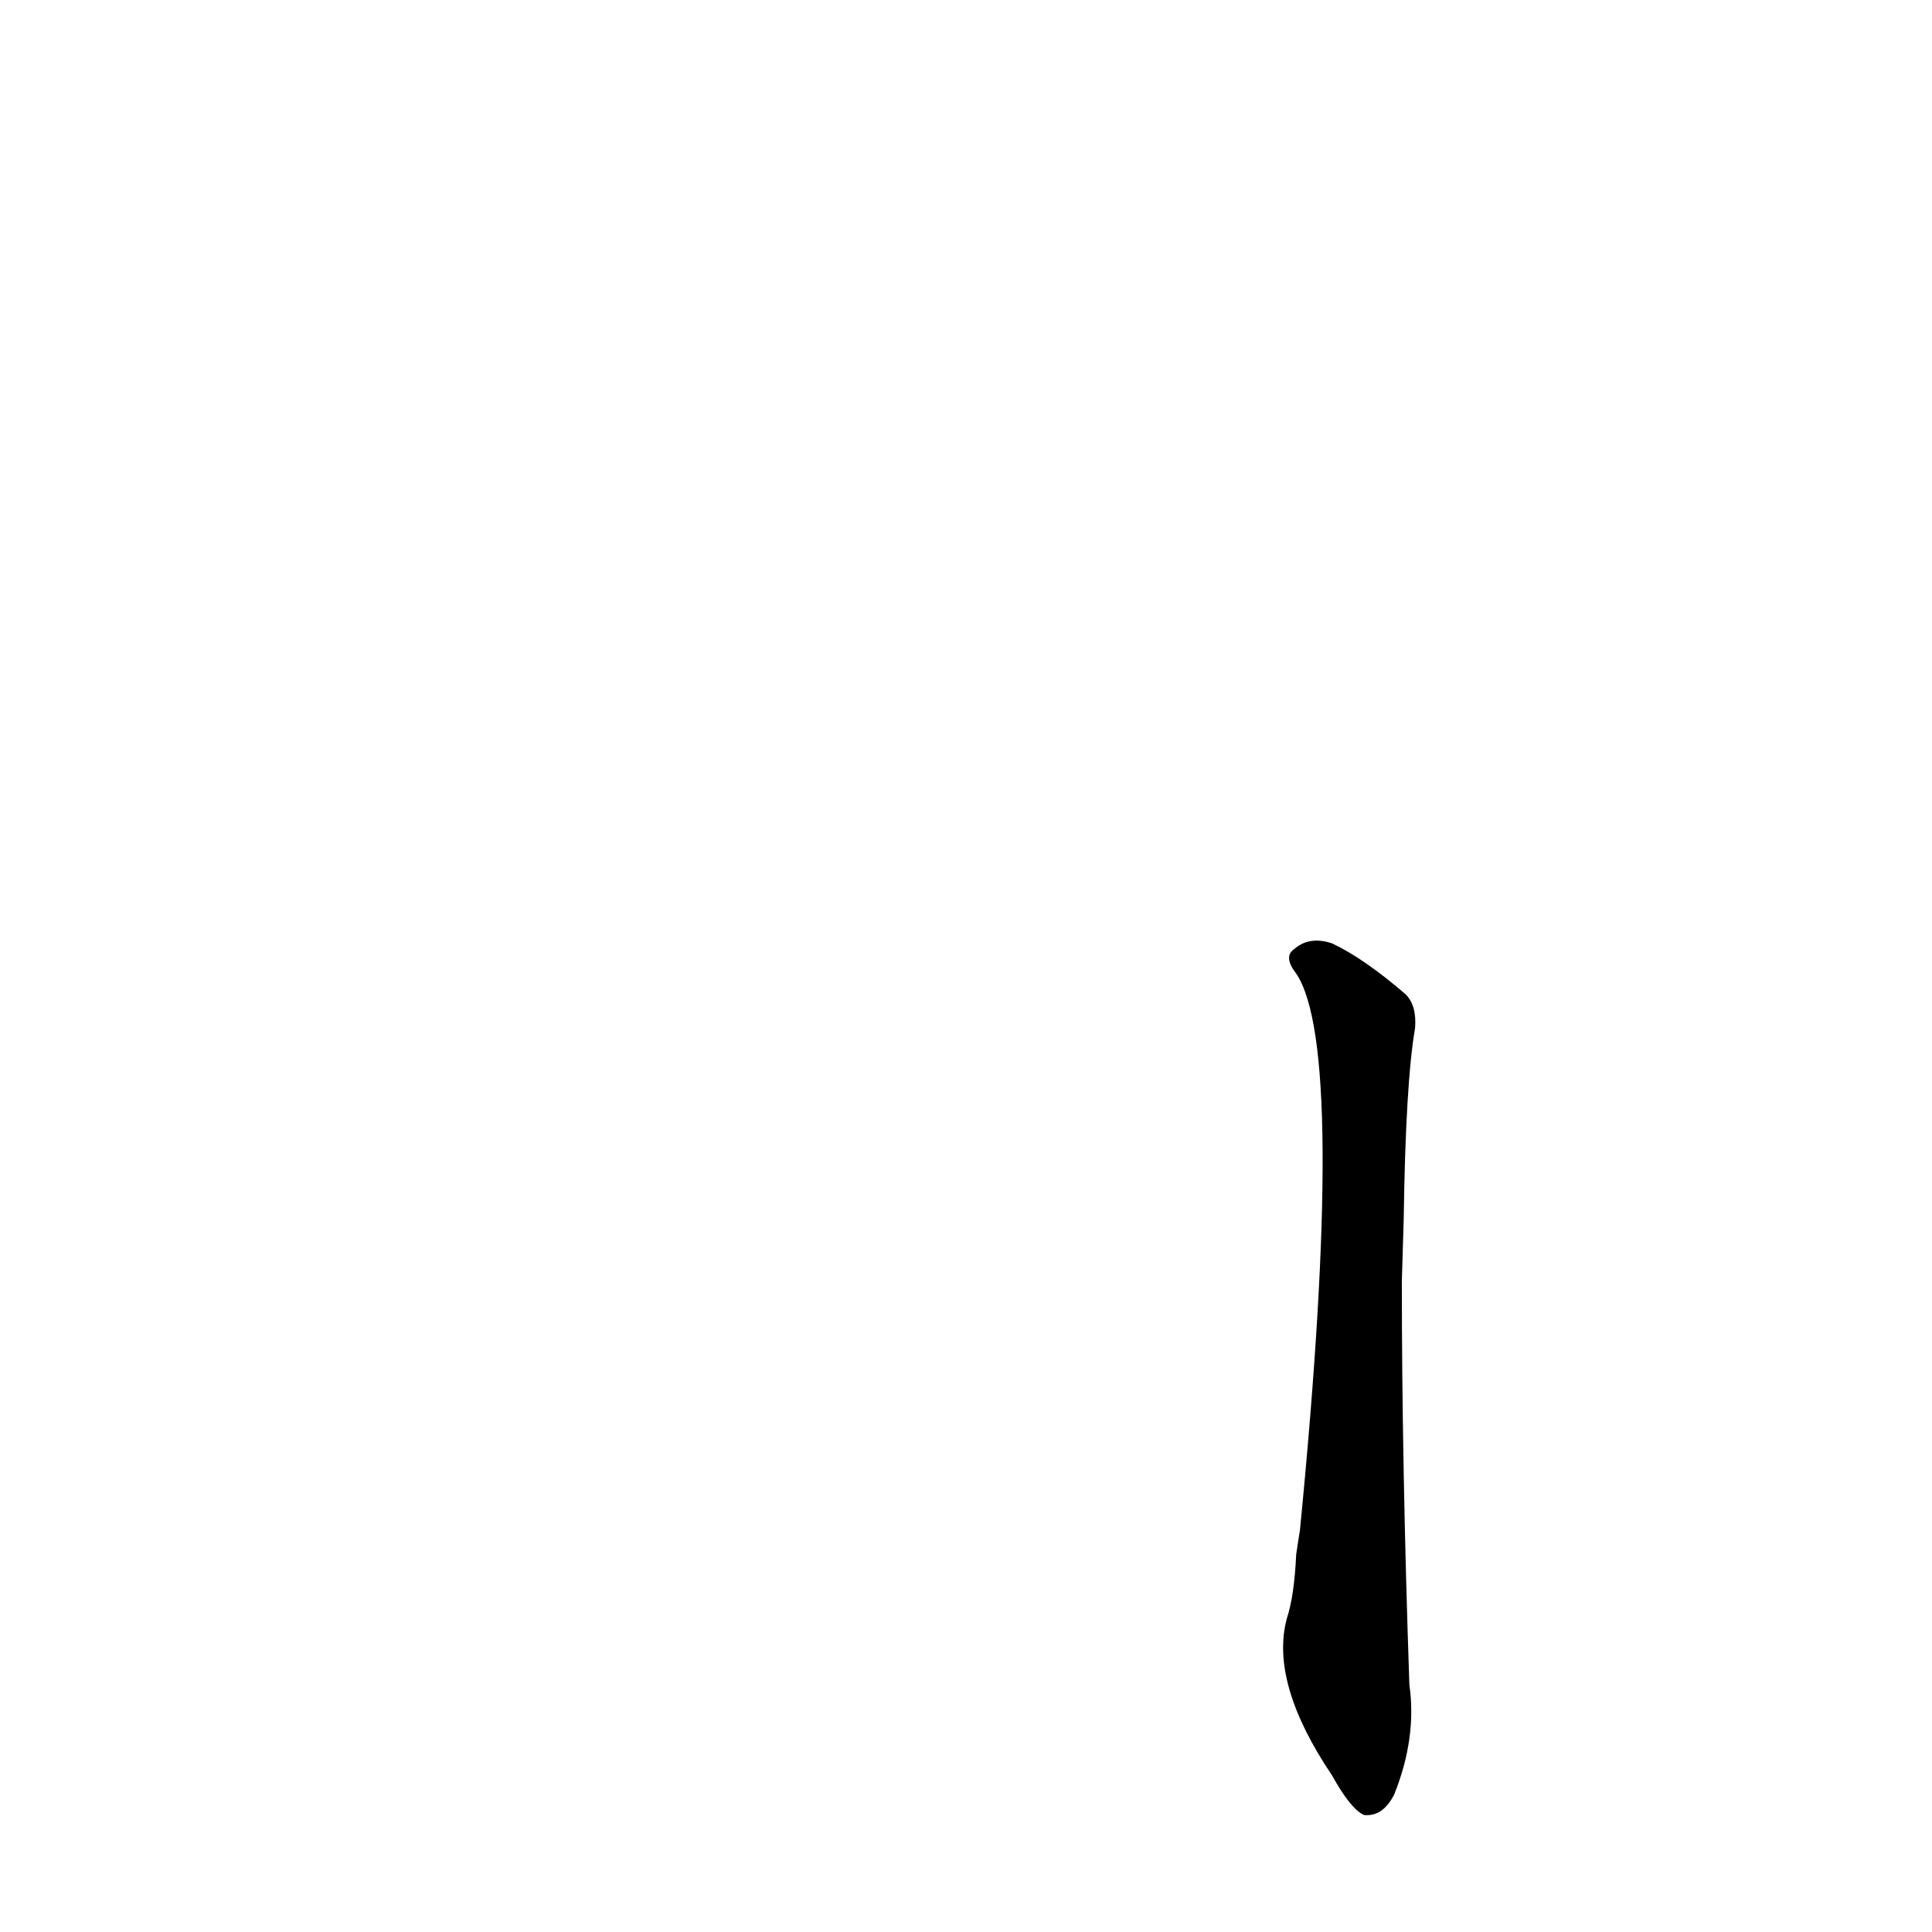 <?xml version='1.0' encoding='utf-8'?>
<svg xmlns="http://www.w3.org/2000/svg" version="1.1" viewBox="0 0 1024 1024"><g transform="scale(1, -1) translate(0, -900)"><path d="M 744 254 Q 745 326 750 355 Q 751 367 745 373 Q 723 392 706 400 Q 694 404 686 397 Q 680 393 687 384 Q 714 344 689 89 Q 688 83 687 76 Q 686 54 682 42 Q 673 8 706 -41 Q 716 -59 723 -62 Q 733 -63 739 -51 Q 751 -21 747 7 Q 743 124 743 221 L 744 254 Z" fill="black" /></g></svg>
